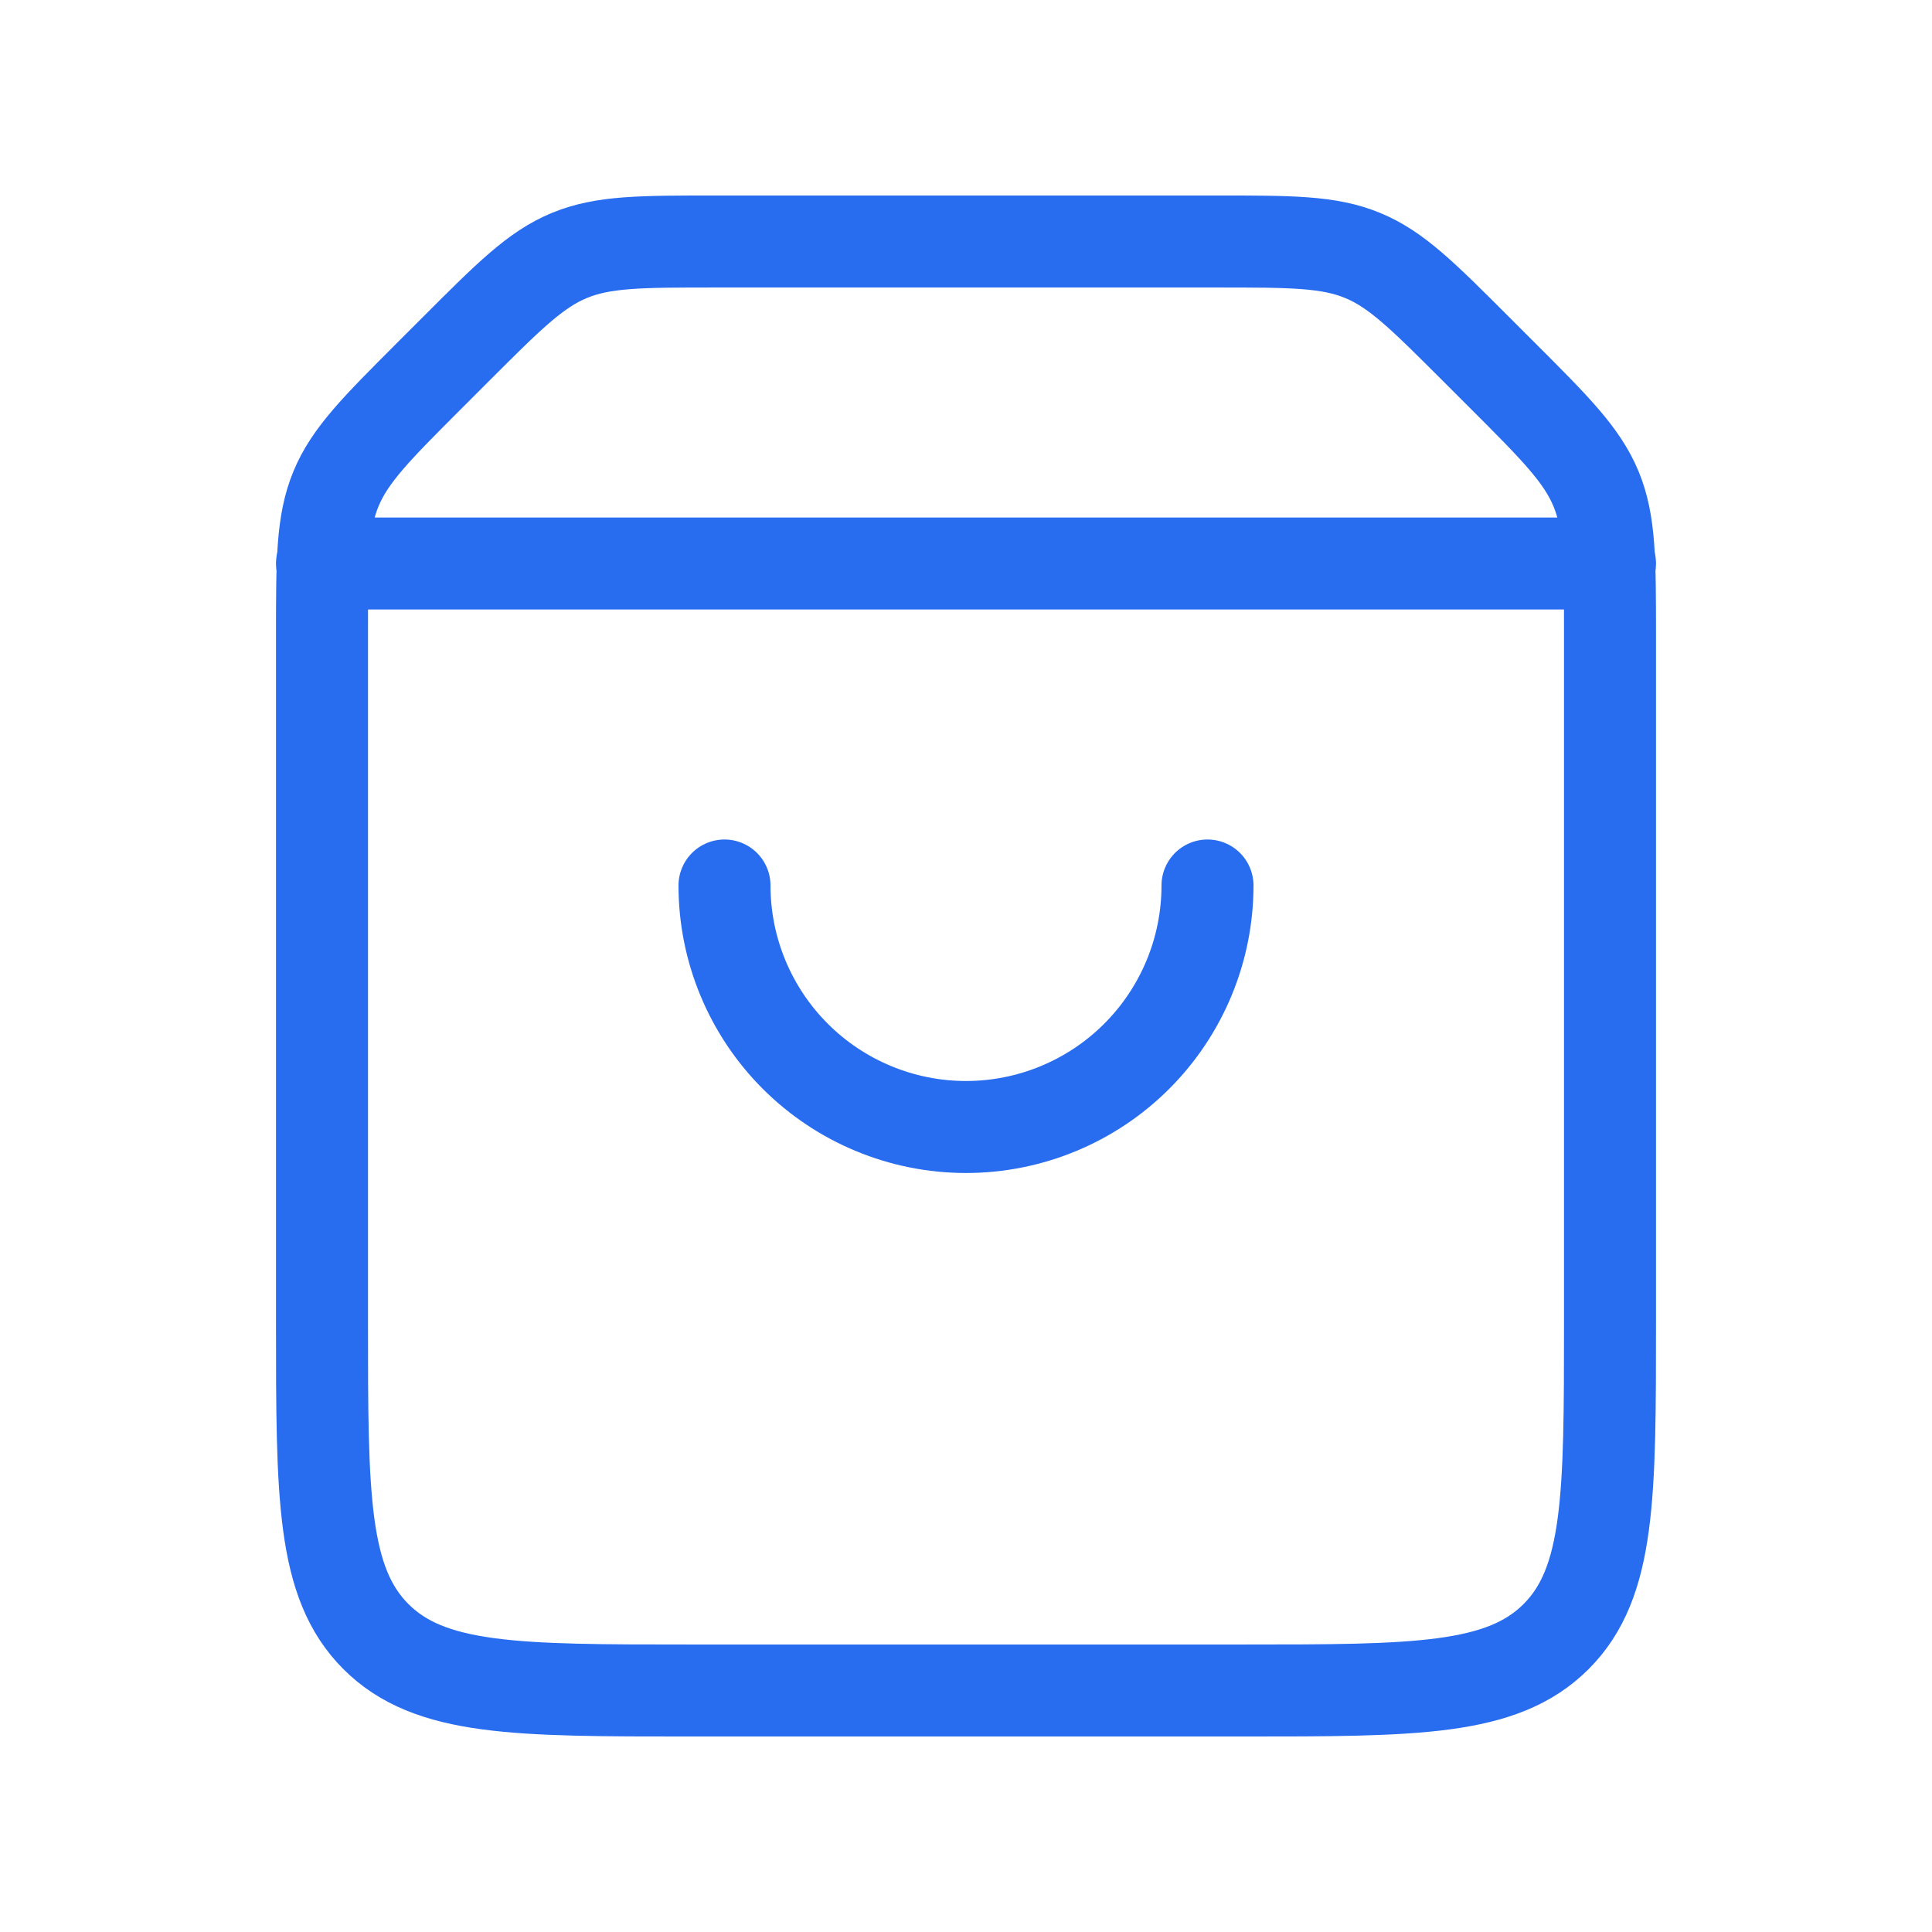 <svg width="21" height="21" viewBox="0 0 21 21" fill="none" xmlns="http://www.w3.org/2000/svg">
<path d="M3.5 6.907C3.5 6.089 3.5 5.681 3.652 5.313C3.804 4.946 4.094 4.656 4.672 4.078L4.953 3.797C5.531 3.219 5.821 2.929 6.188 2.777C6.556 2.625 6.964 2.625 7.782 2.625H13.218C14.036 2.625 14.444 2.625 14.812 2.777C15.18 2.929 15.469 3.219 16.047 3.797L16.328 4.078C16.907 4.656 17.195 4.946 17.348 5.313C17.5 5.681 17.5 6.089 17.5 6.907V14.375C17.5 16.261 17.5 17.203 16.914 17.789C16.328 18.375 15.386 18.375 13.5 18.375H7.5C5.614 18.375 4.672 18.375 4.086 17.789C3.5 17.203 3.5 16.261 3.5 14.375V6.907Z" stroke="#286CF0"/>
<path d="M3.5 6.125H17.5" stroke="#286CF0" stroke-linecap="round"/>
<path d="M7.875 9.625C7.875 10.321 8.152 10.989 8.644 11.481C9.136 11.973 9.804 12.25 10.5 12.25C11.196 12.25 11.864 11.973 12.356 11.481C12.848 10.989 13.125 10.321 13.125 9.625" stroke="#286CF0" stroke-linecap="round"/>
</svg>
